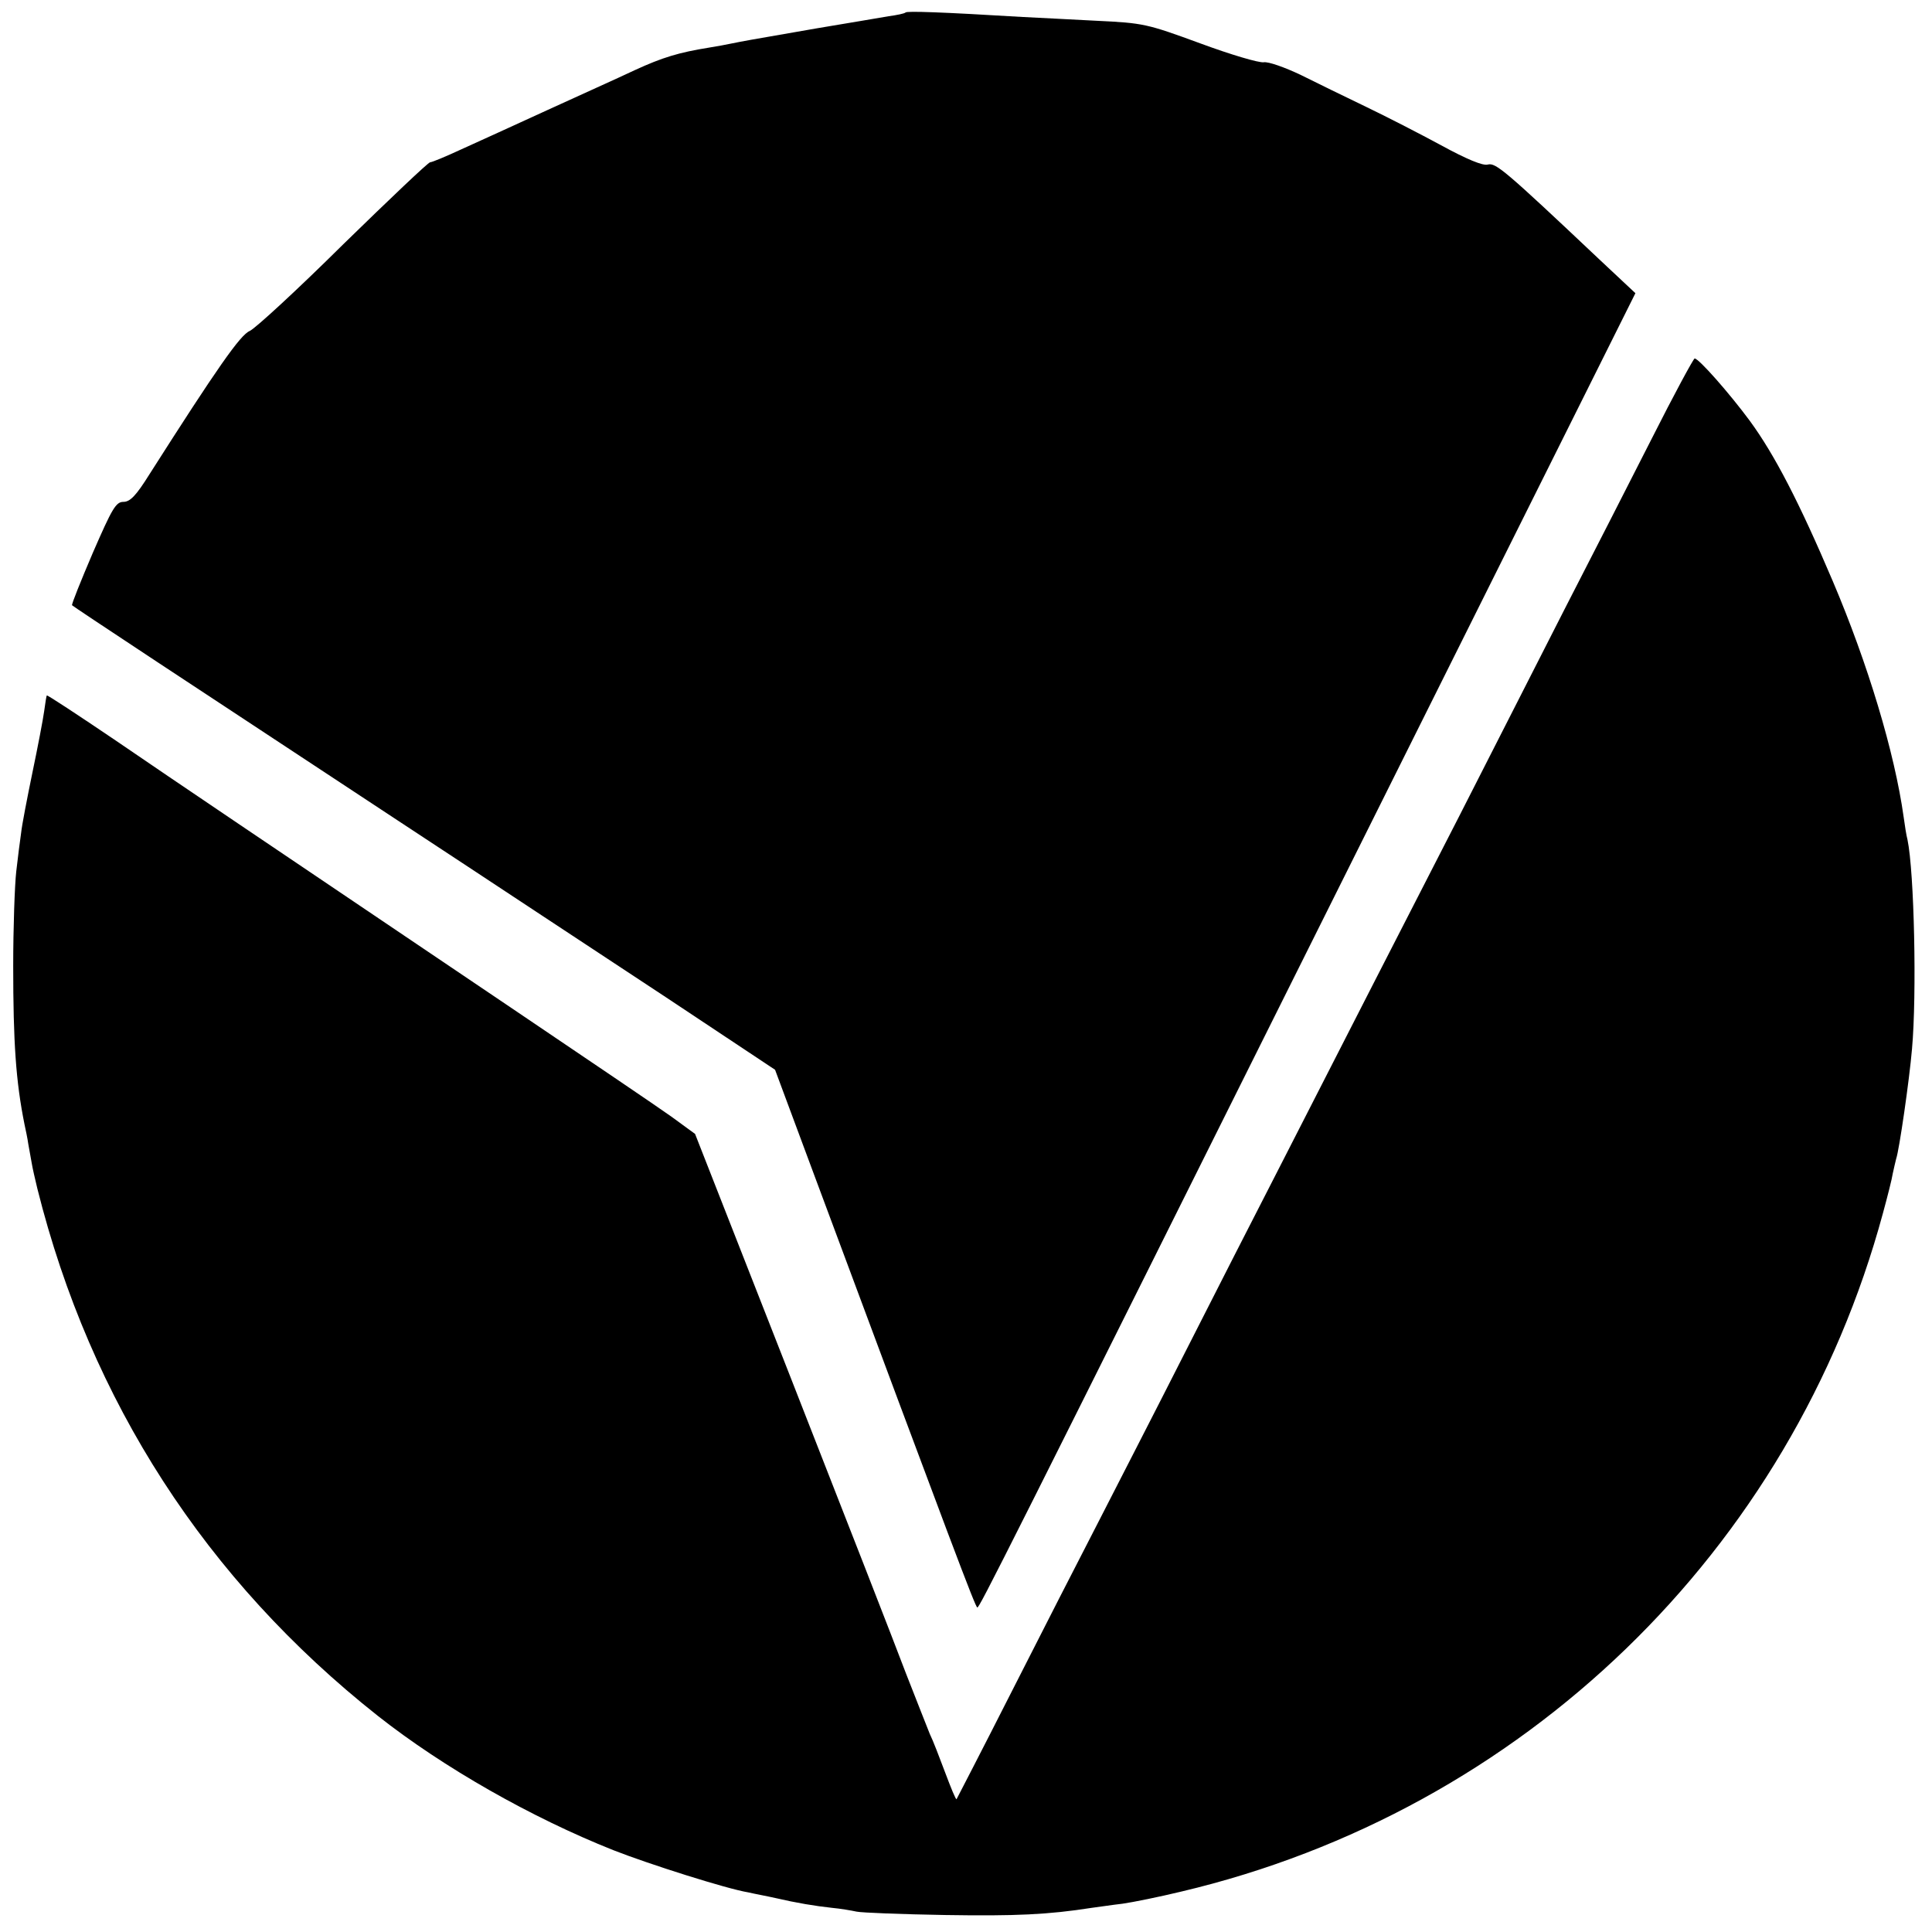 <svg version="1" xmlns="http://www.w3.org/2000/svg" width="682.667" height="682.667" viewBox="0 0 512 512"><path d="M240 3.3c-.3.3-2.3.7-4.5 1-2.2.4-10.7 1.8-19 3.2-19.1 3.3-19.5 3.4-22.5 4-1.4.3-4.1.8-6 1.1-8.1 1.3-12.4 2.6-19.8 6-4.2 2-14.7 6.7-23.2 10.6-8.5 3.9-18.8 8.6-22.8 10.4-4.1 1.9-7.7 3.4-8.2 3.4-.5 0-10.8 9.8-23 21.7-12.1 12-23.3 22.3-24.8 23-2.5 1-8.7 9.9-26.6 38-3.5 5.6-5.1 7.3-6.9 7.3-2 0-3 1.8-8.1 13.5-3.2 7.5-5.7 13.7-5.5 13.9.5.5 30.8 20.5 86.1 56.9 23.3 15.3 55.3 36.5 71.3 47l28.9 19.2L216 312c36.6 98.3 42.5 114 43 114 .6 0 5.7-10.1 101.1-201.4l73.3-146.9-9.5-8.9c-25.2-23.8-27.5-25.7-29.6-25.2-1.3.4-5.6-1.4-12.4-5.1-5.7-3.1-14.7-7.7-19.9-10.2-5.2-2.5-13-6.3-17.2-8.4-4.4-2.1-8.7-3.6-9.9-3.4-1.2.2-8.7-2-16.8-5-14.2-5.2-15-5.4-27.6-6-7.2-.4-15.9-.8-19.5-1-21.5-1.3-30.6-1.6-31-1.2z"/><path d="M437.7 116.3c-5.9 11.6-16.3 32-23.1 45.2-6.7 13.2-19.3 37.9-28 55-16.1 31.4-28.1 54.8-47.6 93-5.9 11.5-17.2 33.6-25 49-7.8 15.4-18.2 35.6-23 45-4.8 9.3-15.2 29.6-23 45-7.8 15.4-14.4 28.1-14.5 28.3-.2.2-1.5-3-3-7s-3.3-8.7-4.1-10.3c-.7-1.7-3.5-8.9-6.3-16-2.7-7.2-16.4-42.3-30.4-78l-25.5-65-6.3-4.6c-3.5-2.5-22.7-15.5-42.7-29-70.4-47.5-86.9-58.6-104.6-70.7-9.9-6.7-18.1-12.1-18.2-11.9-.1.1-.4 2-.7 4.2-.3 2.2-1.7 9.5-3.1 16.2-1.4 6.8-2.8 14-3 16-.3 2.1-.9 6.7-1.3 10.3-.4 3.6-.8 14.8-.8 25 0 20.2.7 30.6 3 42 .3 1.4.8 3.7 1 5.2.3 1.6.7 3.8.9 5 .2 1.3.9 4.3 1.5 6.8 14.1 56.4 44.7 103.7 90.2 139.7 17.5 13.8 40.8 27 62.4 35.6 9.4 3.7 30.2 10.3 35.8 11.2 1.7.4 5 1 7.2 1.5 5.6 1.3 10.4 2.1 15 2.6 2.2.2 5.1.7 6.5 1 1.4.3 12 .7 23.5.9 18.6.3 27.3-.1 38.8-1.9 1.7-.2 5.5-.8 8.2-1.1 2.8-.4 9.7-1.8 15.5-3.2 90.6-21.4 161.8-90.3 186-179.8 1.2-4.4 2.4-9.1 2.6-10.5.3-1.4.7-3.1.9-3.9.8-2.2 3.5-20.9 4.2-29.1 1.3-14.4.6-46.9-1.2-55.5-.3-1.1-.7-3.7-1-5.9-2.4-17.2-9.5-40.7-18.8-62.6-8.8-20.7-15.4-33.5-22-42.5-5.4-7.3-13.5-16.5-14.6-16.5-.3 0-5.5 9.6-11.4 21.3z"/></svg>